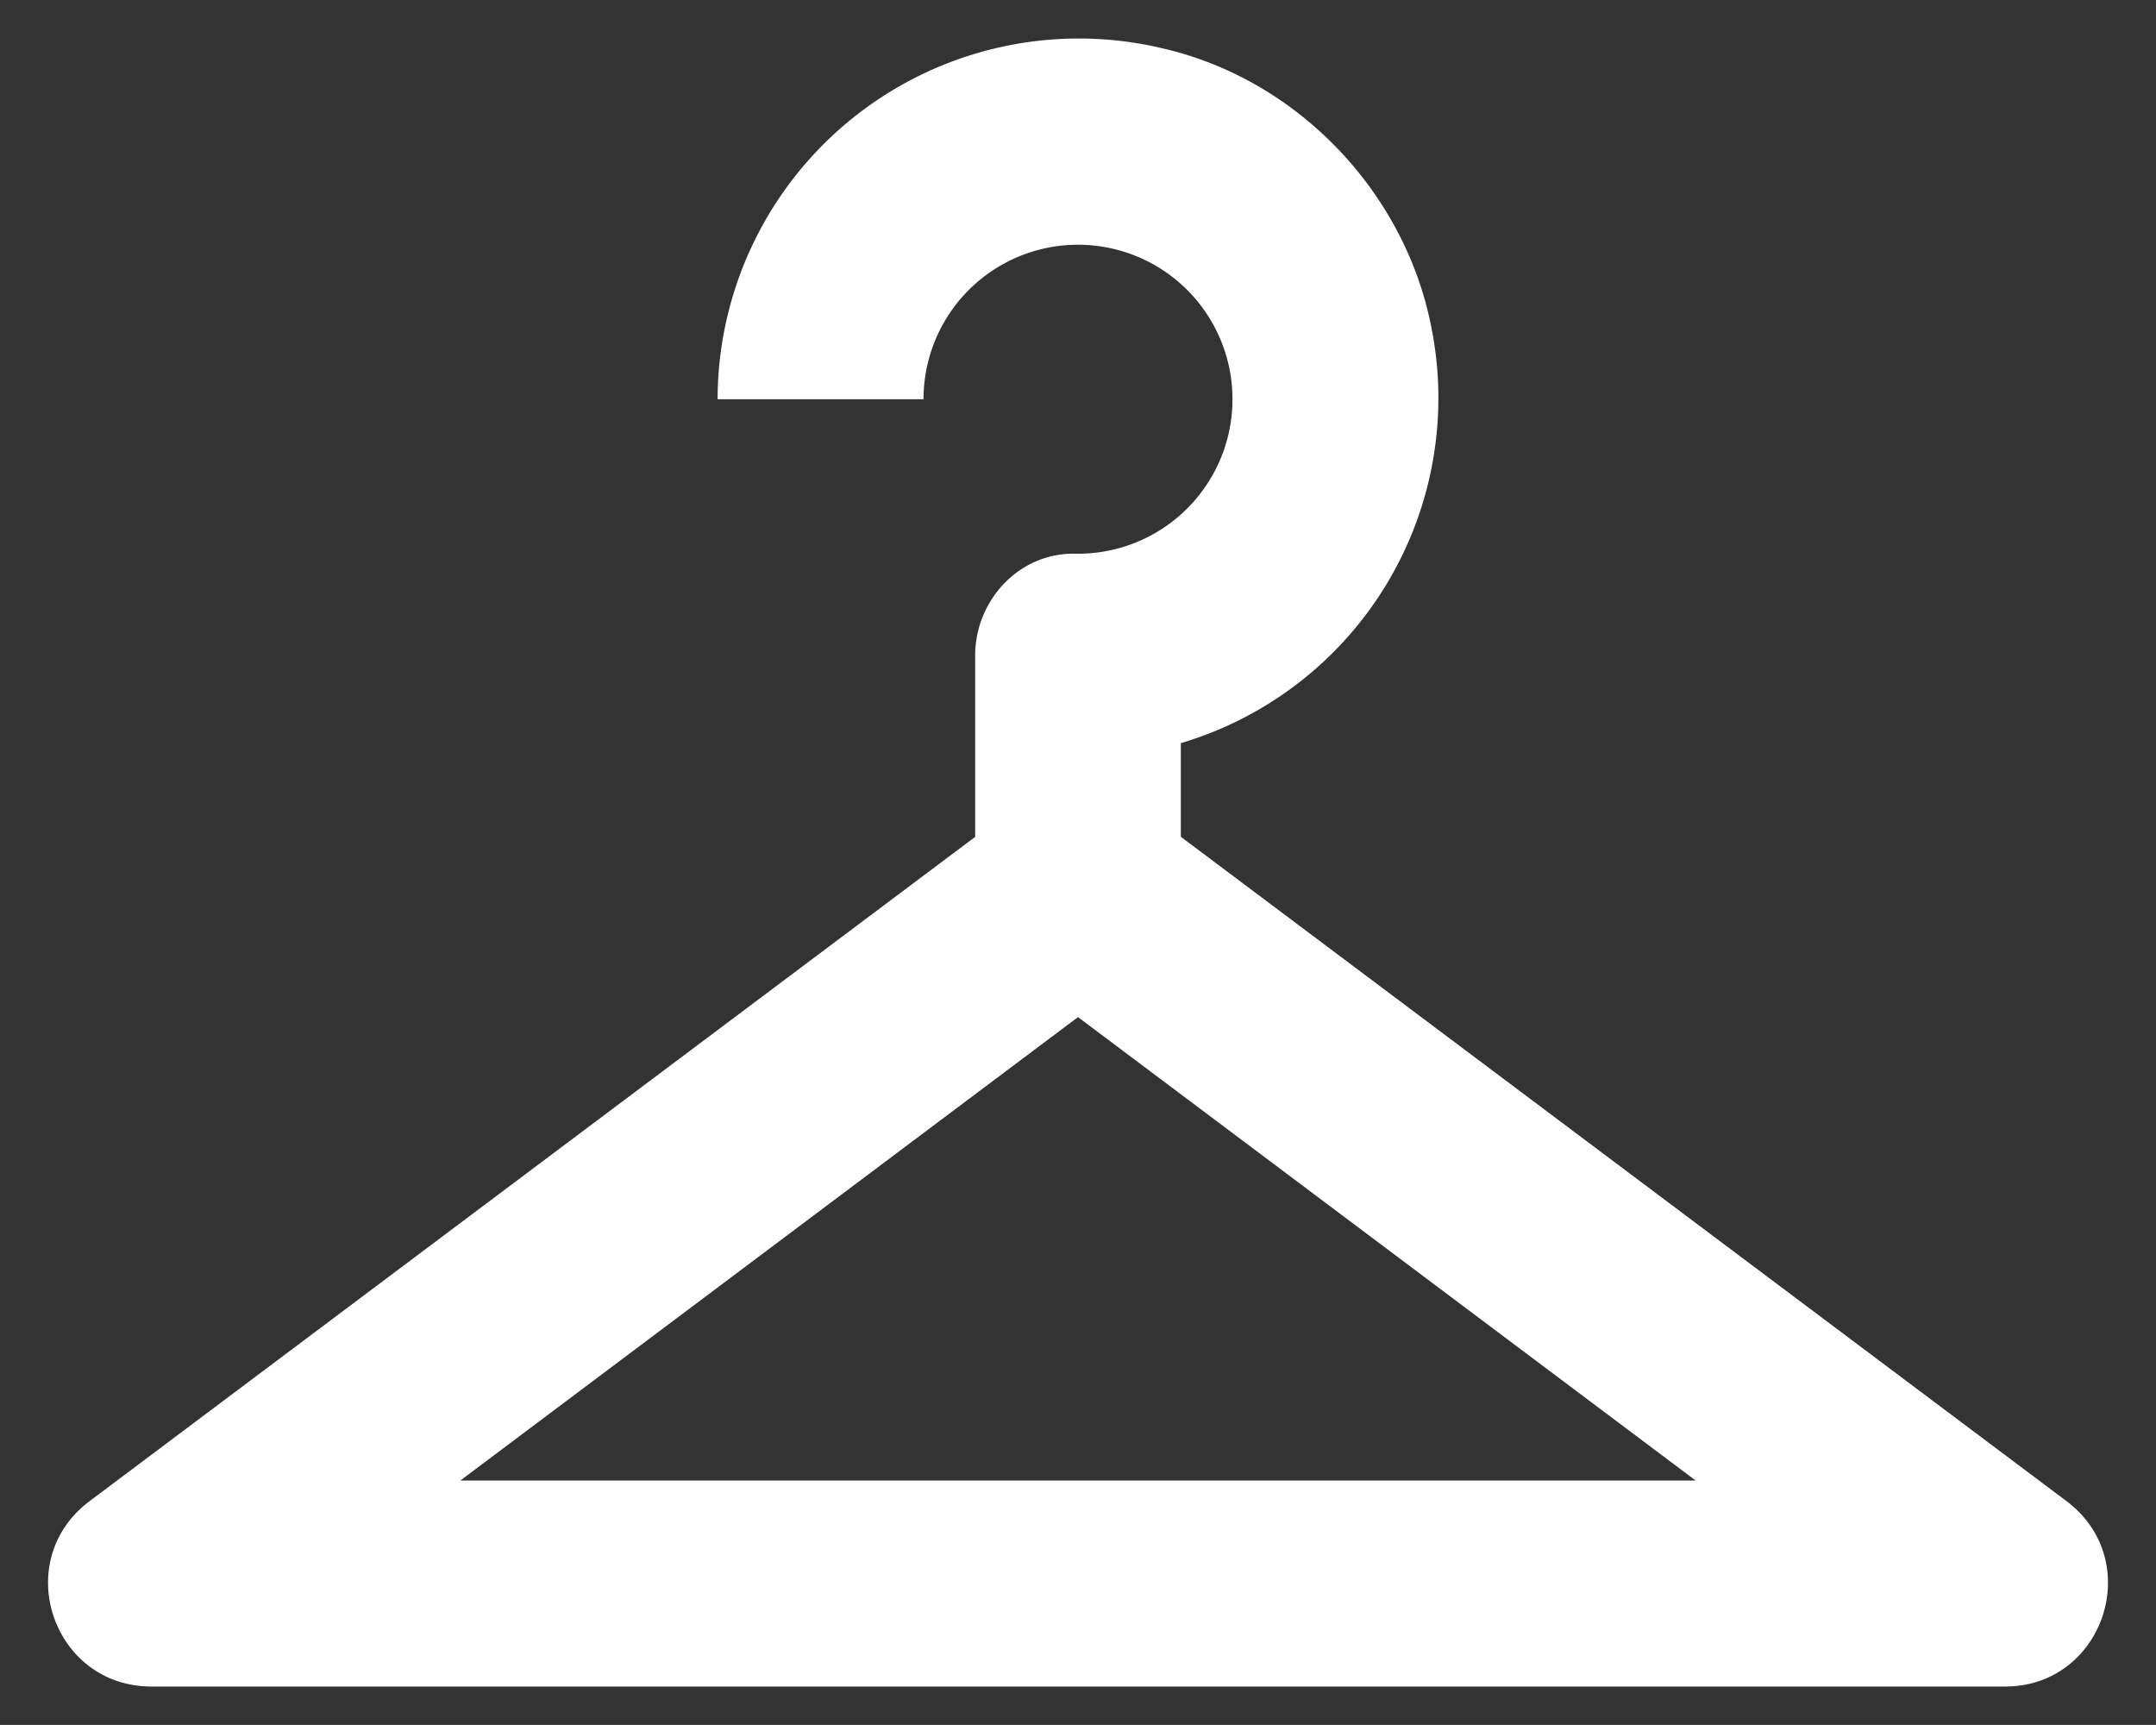 <svg id="Layer_1" data-name="Layer 1" xmlns="http://www.w3.org/2000/svg" width="370" height="295.99" viewBox="0 0 370 295.99"><rect x="0" y="0" width="370" height="295.99" fill="#333333" stroke="none"/><defs><style>.cls-1{fill:#fff;}</style></defs><path class="cls-1" d="M354.65,257.59l-152-114V127.52A61.77,61.77,0,0,0,245.61,56c-4.59-23.15-23-42.41-46.12-47.71A62,62,0,0,0,123.15,68.5h35.34a26.51,26.51,0,1,1,26,26.51c-9.54-.18-17.14,7.95-17.14,17.49v31.11l-152,114C1.74,267.84,9,289.4,26,289.4h318.1C361,289.4,368.26,267.84,354.65,257.59ZM79,254.05l106-79.52,106,79.52Z"/></svg>